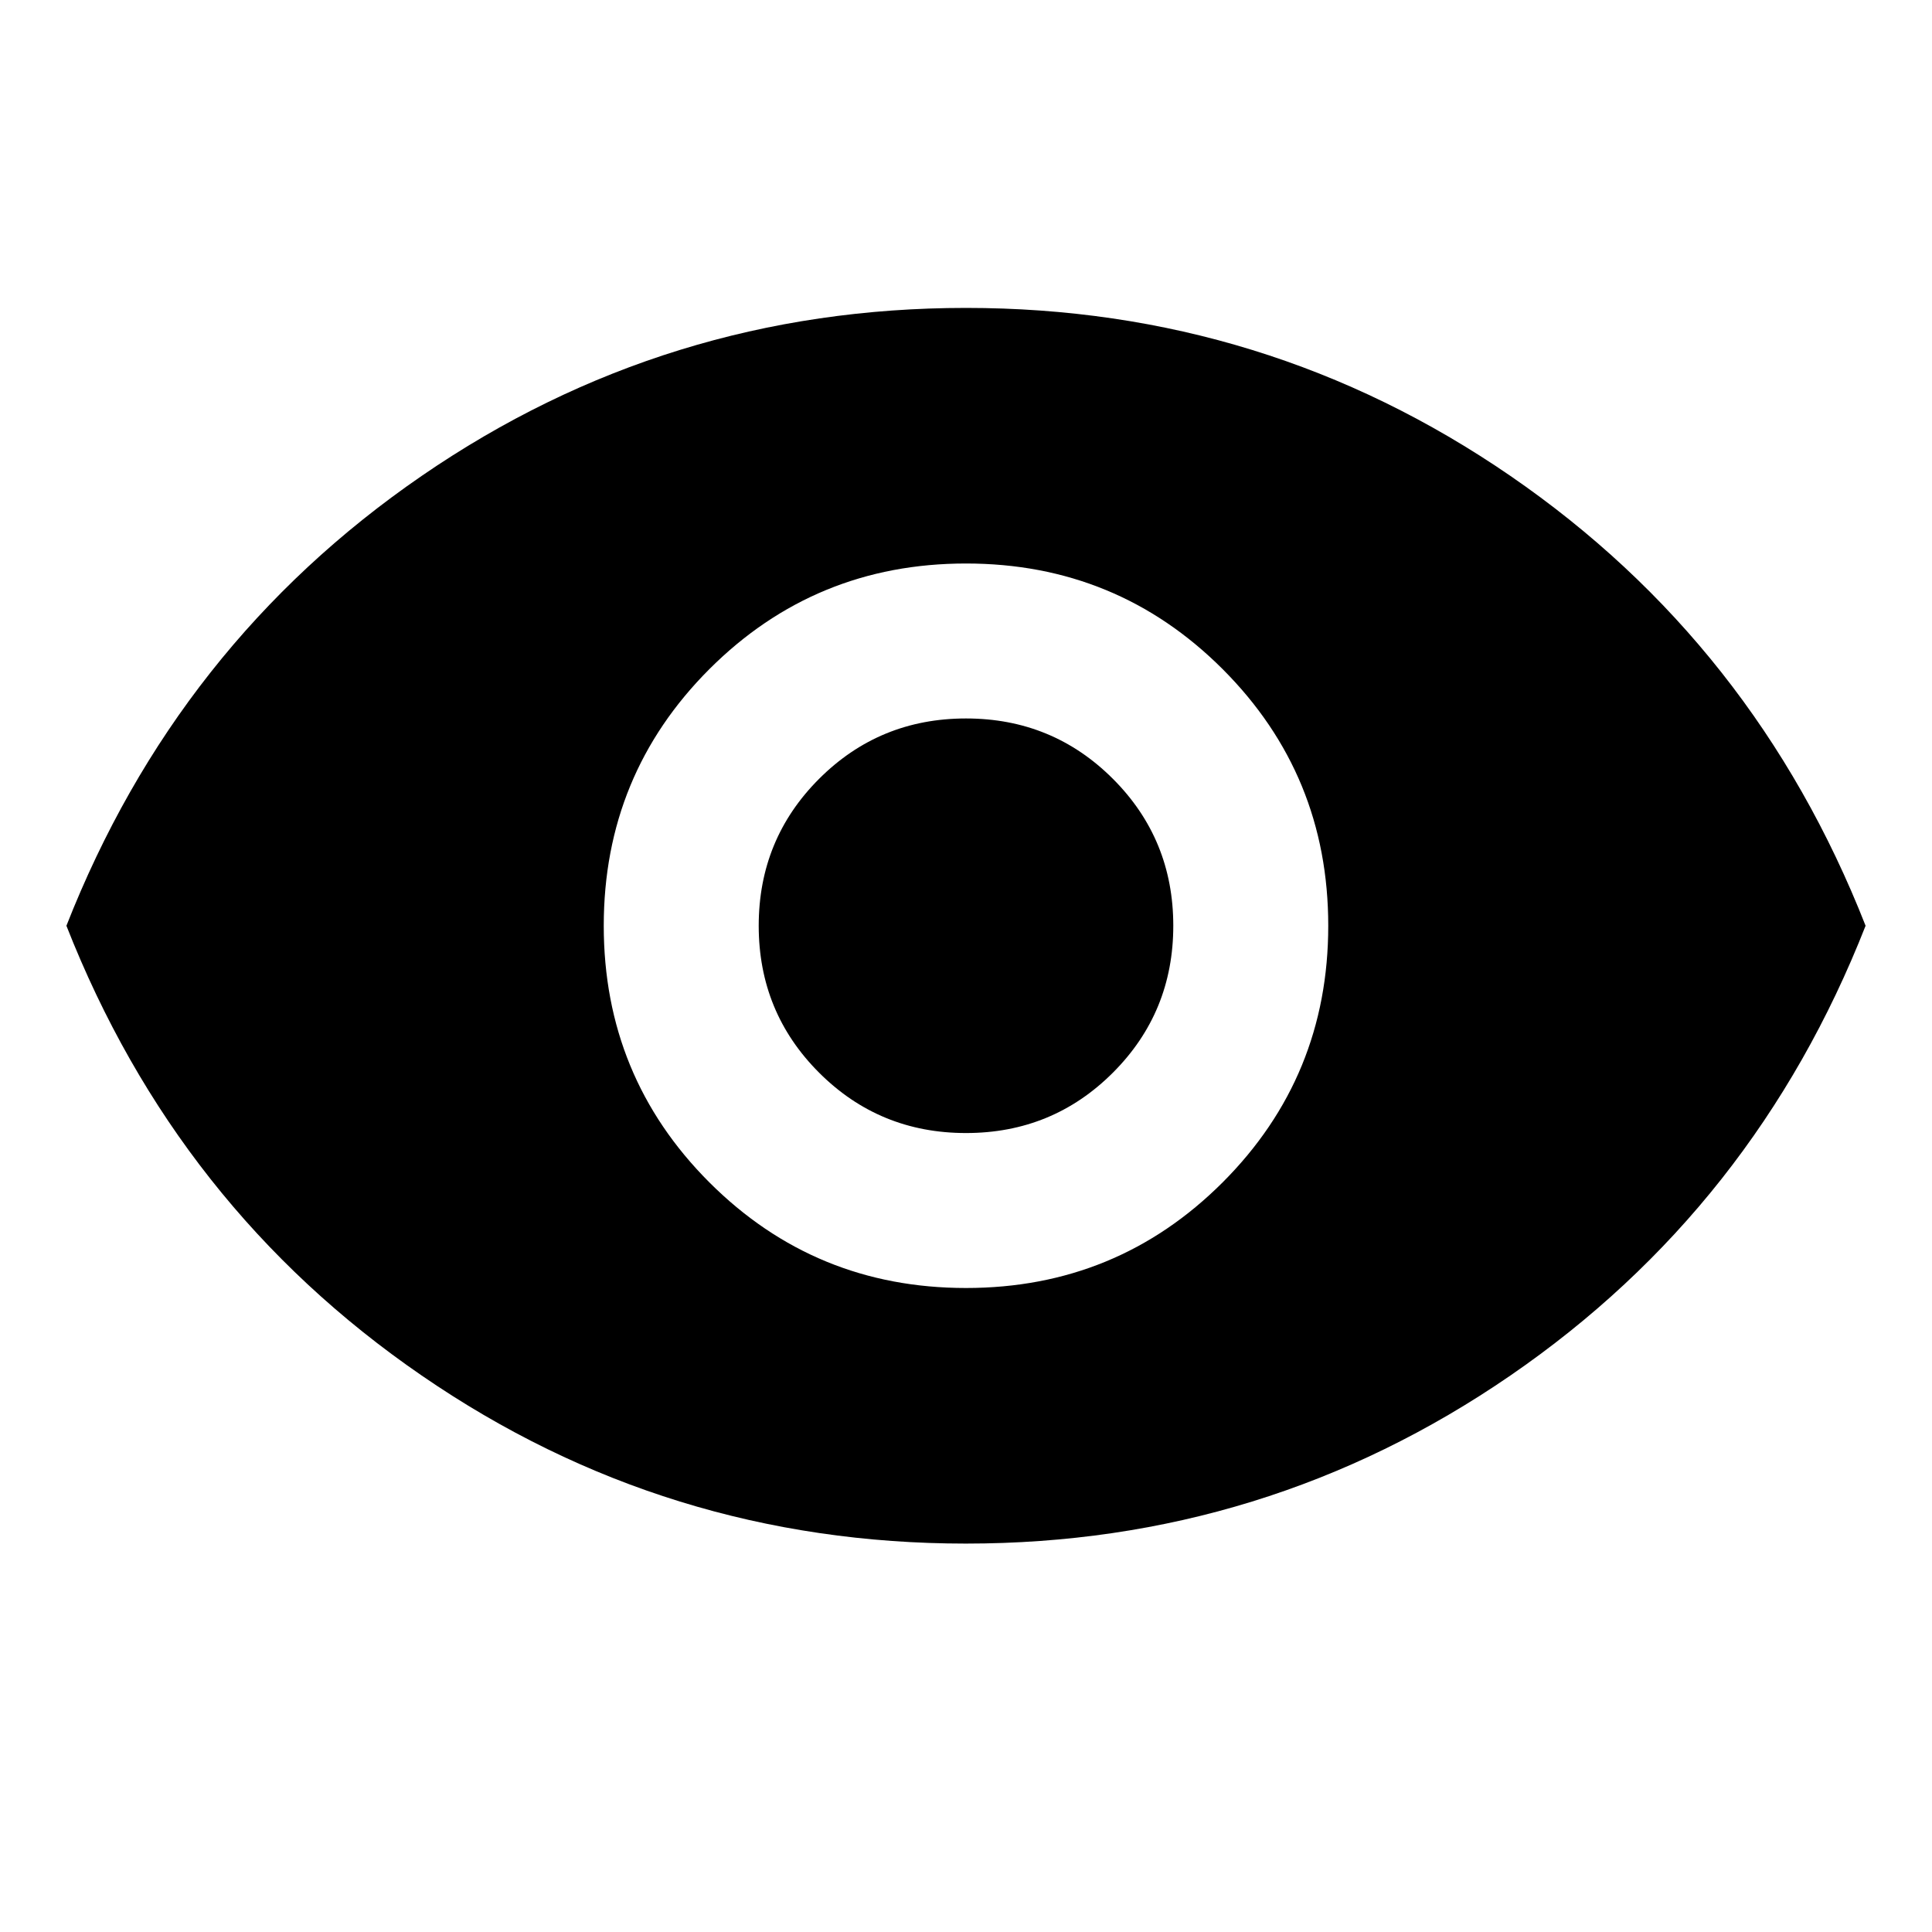 <svg xmlns="http://www.w3.org/2000/svg" height="24" width="24"><path d="M12 16q1.875 0 3.188-1.312Q16.5 13.375 16.5 11.5q0-1.875-1.312-3.188Q13.875 7 12 7q-1.875 0-3.188 1.312Q7.5 9.625 7.5 11.5q0 1.875 1.312 3.188Q10.125 16 12 16Zm0-1.925q-1.075 0-1.825-.75t-.75-1.825q0-1.075.75-1.825T12 8.925q1.075 0 1.825.75t.75 1.825q0 1.075-.75 1.825t-1.825.75Zm0 5.1q-3.725 0-6.762-2.088Q2.2 15 .825 11.5 2.2 8 5.238 5.912 8.275 3.825 12 3.825q3.725 0 6.763 2.087Q21.8 8 23.175 11.5 21.8 15 18.763 17.087 15.725 19.175 12 19.175Z"/></svg>